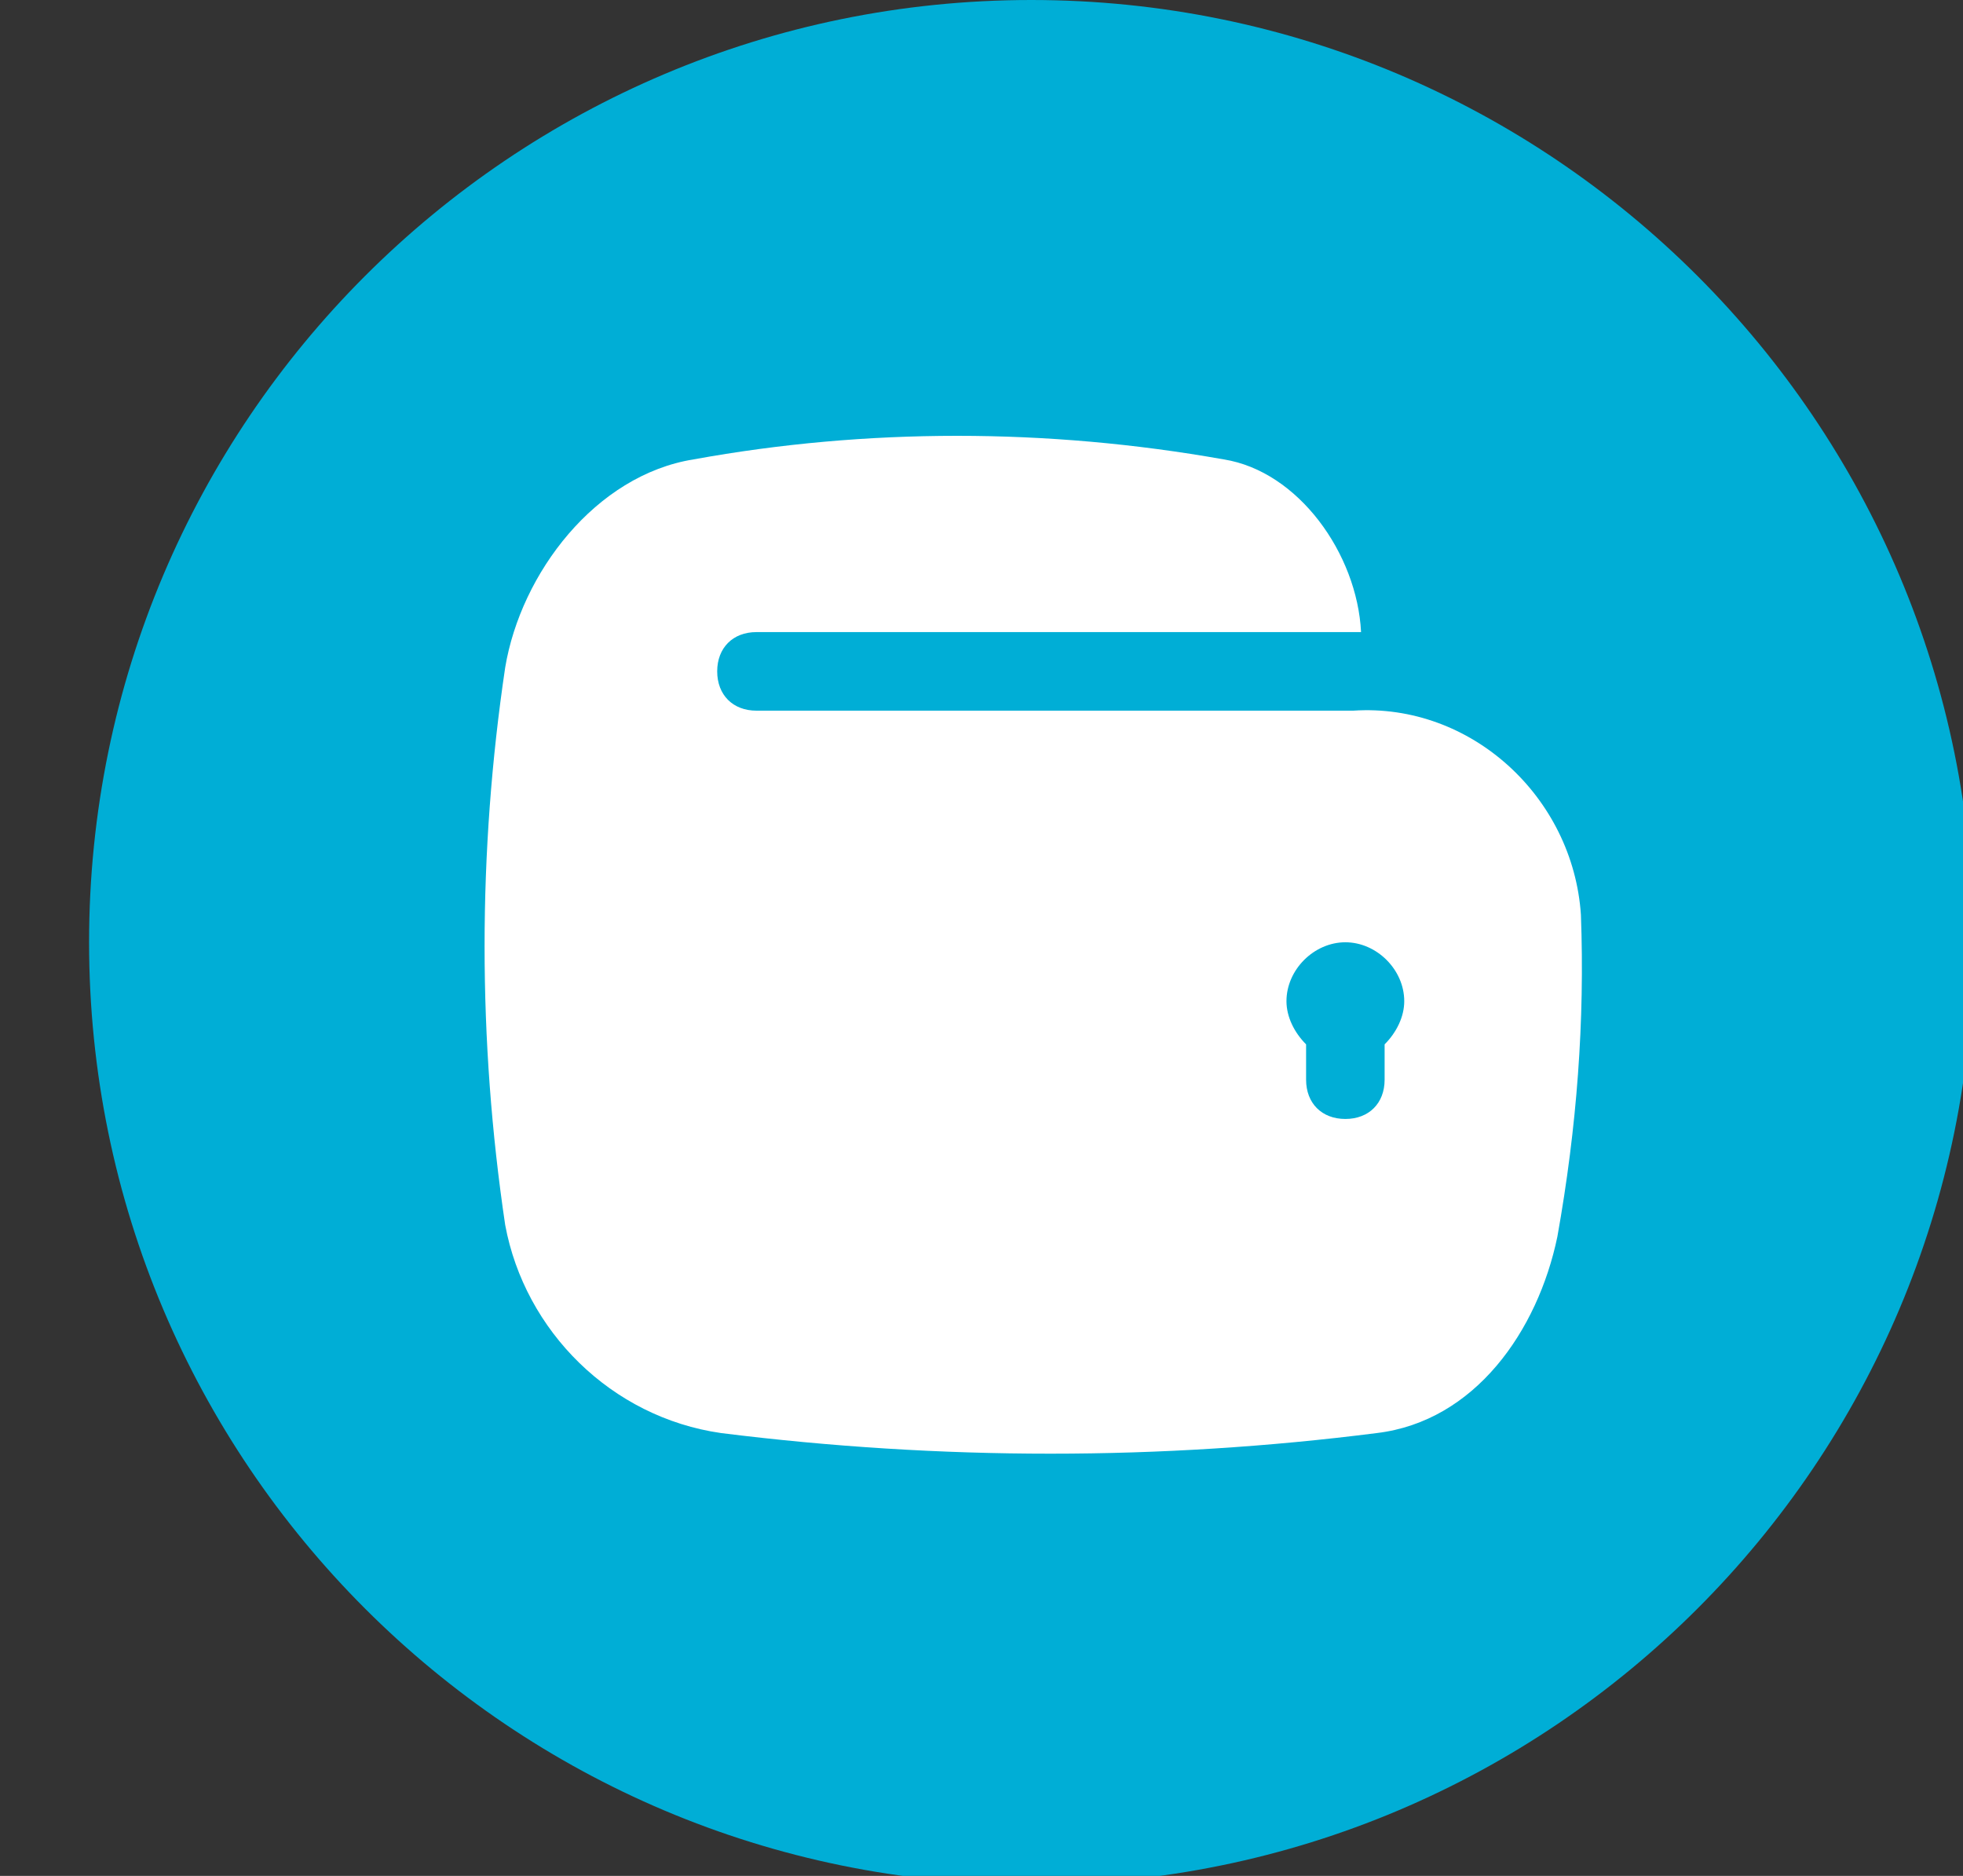 <svg width="45" height="43" viewBox="0 0 45 43" fill="none" xmlns="http://www.w3.org/2000/svg">
<rect x="0" y="0" width="45" height="43" fill="#333333" stroke="none"/>
<g clip-path="url(#clip0_903_2)">
<path d="M23.641 43.199C35.57 43.199 45.24 33.528 45.24 21.599C45.24 9.67 35.57 3.05176e-05 23.641 3.05176e-05C11.712 3.05176e-05 2.042 9.67 2.042 21.599C2.042 33.528 11.712 43.199 23.641 43.199Z" fill="#00AED6"/>
<path fill-rule="evenodd" clip-rule="evenodd" d="M36.241 20.969C36.061 18.269 33.721 16.11 31.021 16.29H17.341C16.801 16.29 16.441 15.93 16.441 15.389C16.441 14.85 16.801 14.489 17.341 14.489H31.201C31.111 12.69 29.761 10.8 28.051 10.53C24.001 9.81 19.861 9.81 15.901 10.53C13.651 10.89 11.941 13.14 11.581 15.3C10.951 19.529 10.951 23.849 11.581 28.079C12.031 30.509 14.011 32.489 16.531 32.849C21.571 33.479 26.611 33.479 31.561 32.849C33.811 32.579 35.251 30.509 35.701 28.349C36.151 25.829 36.331 23.399 36.241 20.969ZM31.741 23.939V24.749C31.741 25.289 31.381 25.649 30.841 25.649C30.301 25.649 29.941 25.289 29.941 24.749V23.939C29.671 23.669 29.491 23.309 29.491 22.949C29.491 22.229 30.121 21.599 30.841 21.599C31.561 21.599 32.191 22.229 32.191 22.949C32.191 23.309 32.011 23.669 31.741 23.939Z" fill="white"/>
</g>
<defs>
<clipPath id="clip0_903_2">
<rect width="45" height="43" fill="white"/>
</clipPath>
</defs>
</svg>
